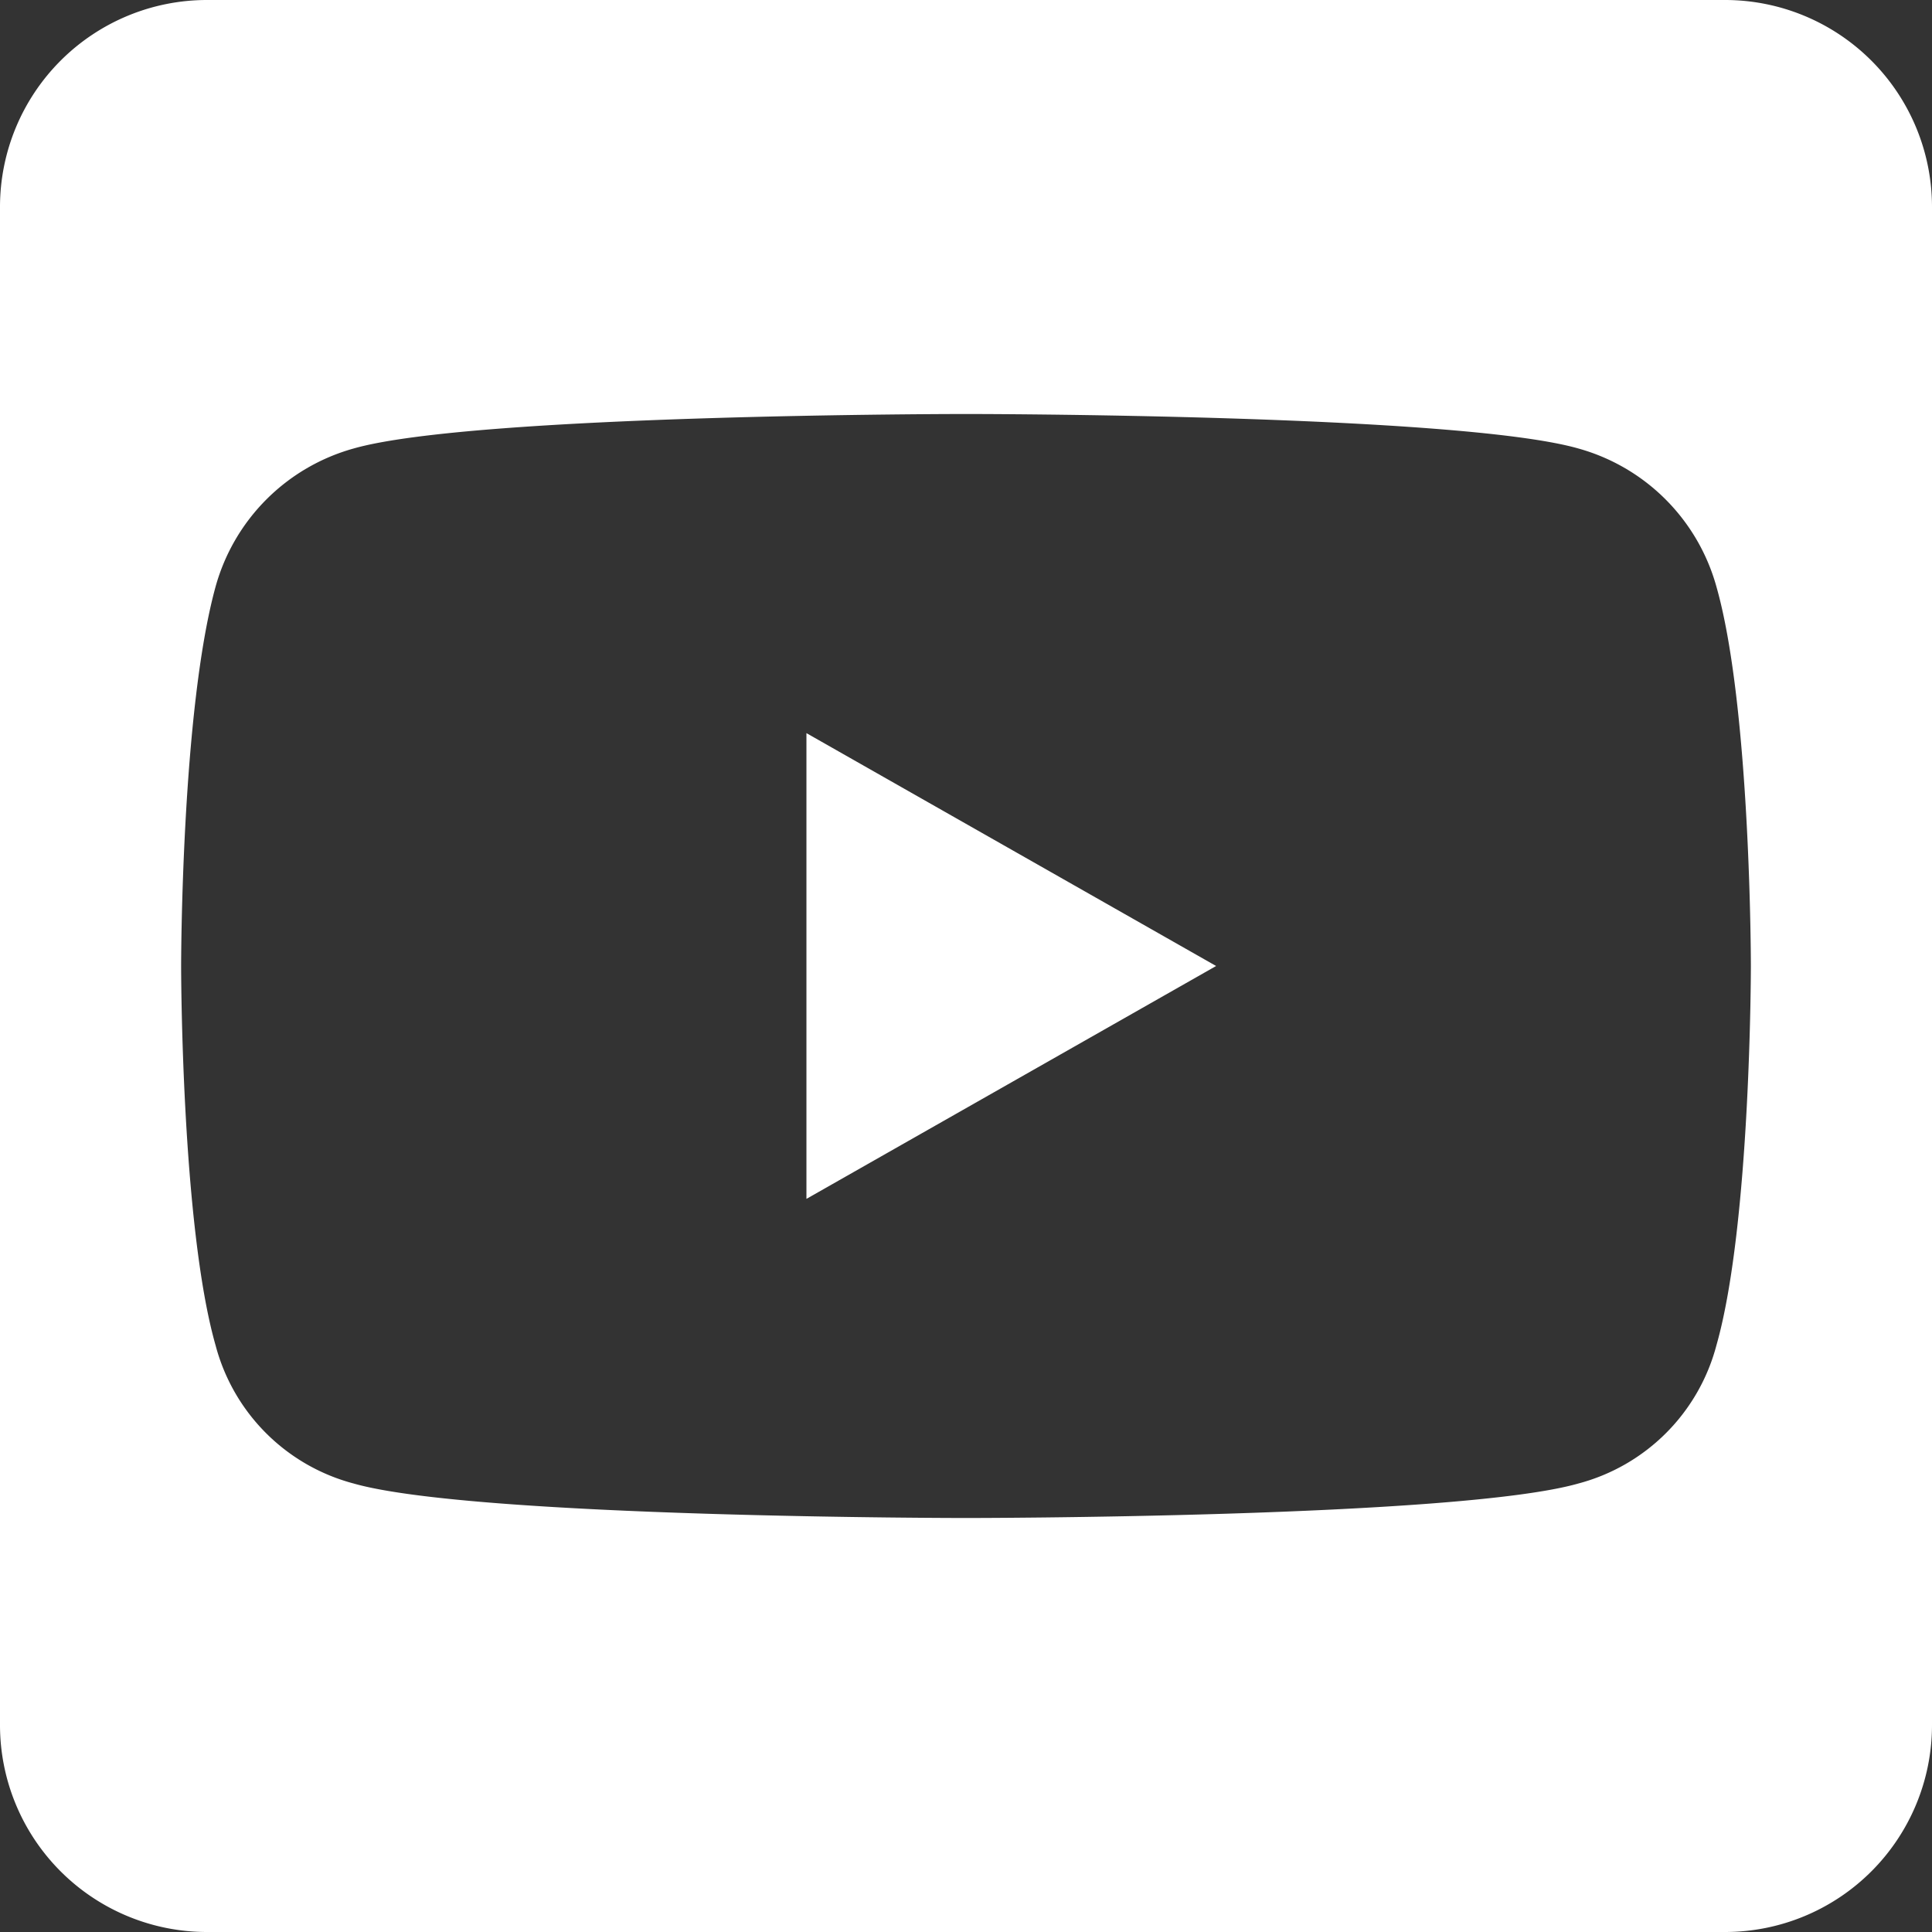<svg id="Layer_1" data-name="Layer 1" xmlns="http://www.w3.org/2000/svg" viewBox="0 0 448 448"><rect x="0" y="0" width="448" height="448" fill="#333333" stroke="none"/><title>youtube-square</title><path d="M187,202l95,54-95,54ZM448,80V432a48,48,0,0,1-48,48H48A48,48,0,0,1,0,432V80A48,48,0,0,1,48,32H400A48,48,0,0,1,448,80ZM406,256s0-60-8-88a46,46,0,0,0-32-32c-28-8-142-8-142-8s-114,0-142,8a46,46,0,0,0-32,32c-8,29-8,88-8,88s0,60,8,88a45,45,0,0,0,32,32c28,8,142,8,142,8s114,0,142-8a45,45,0,0,0,32-32c8-28,8-88,8-88Z" transform="translate(0 -32)" style="fill:#fff"/></svg>